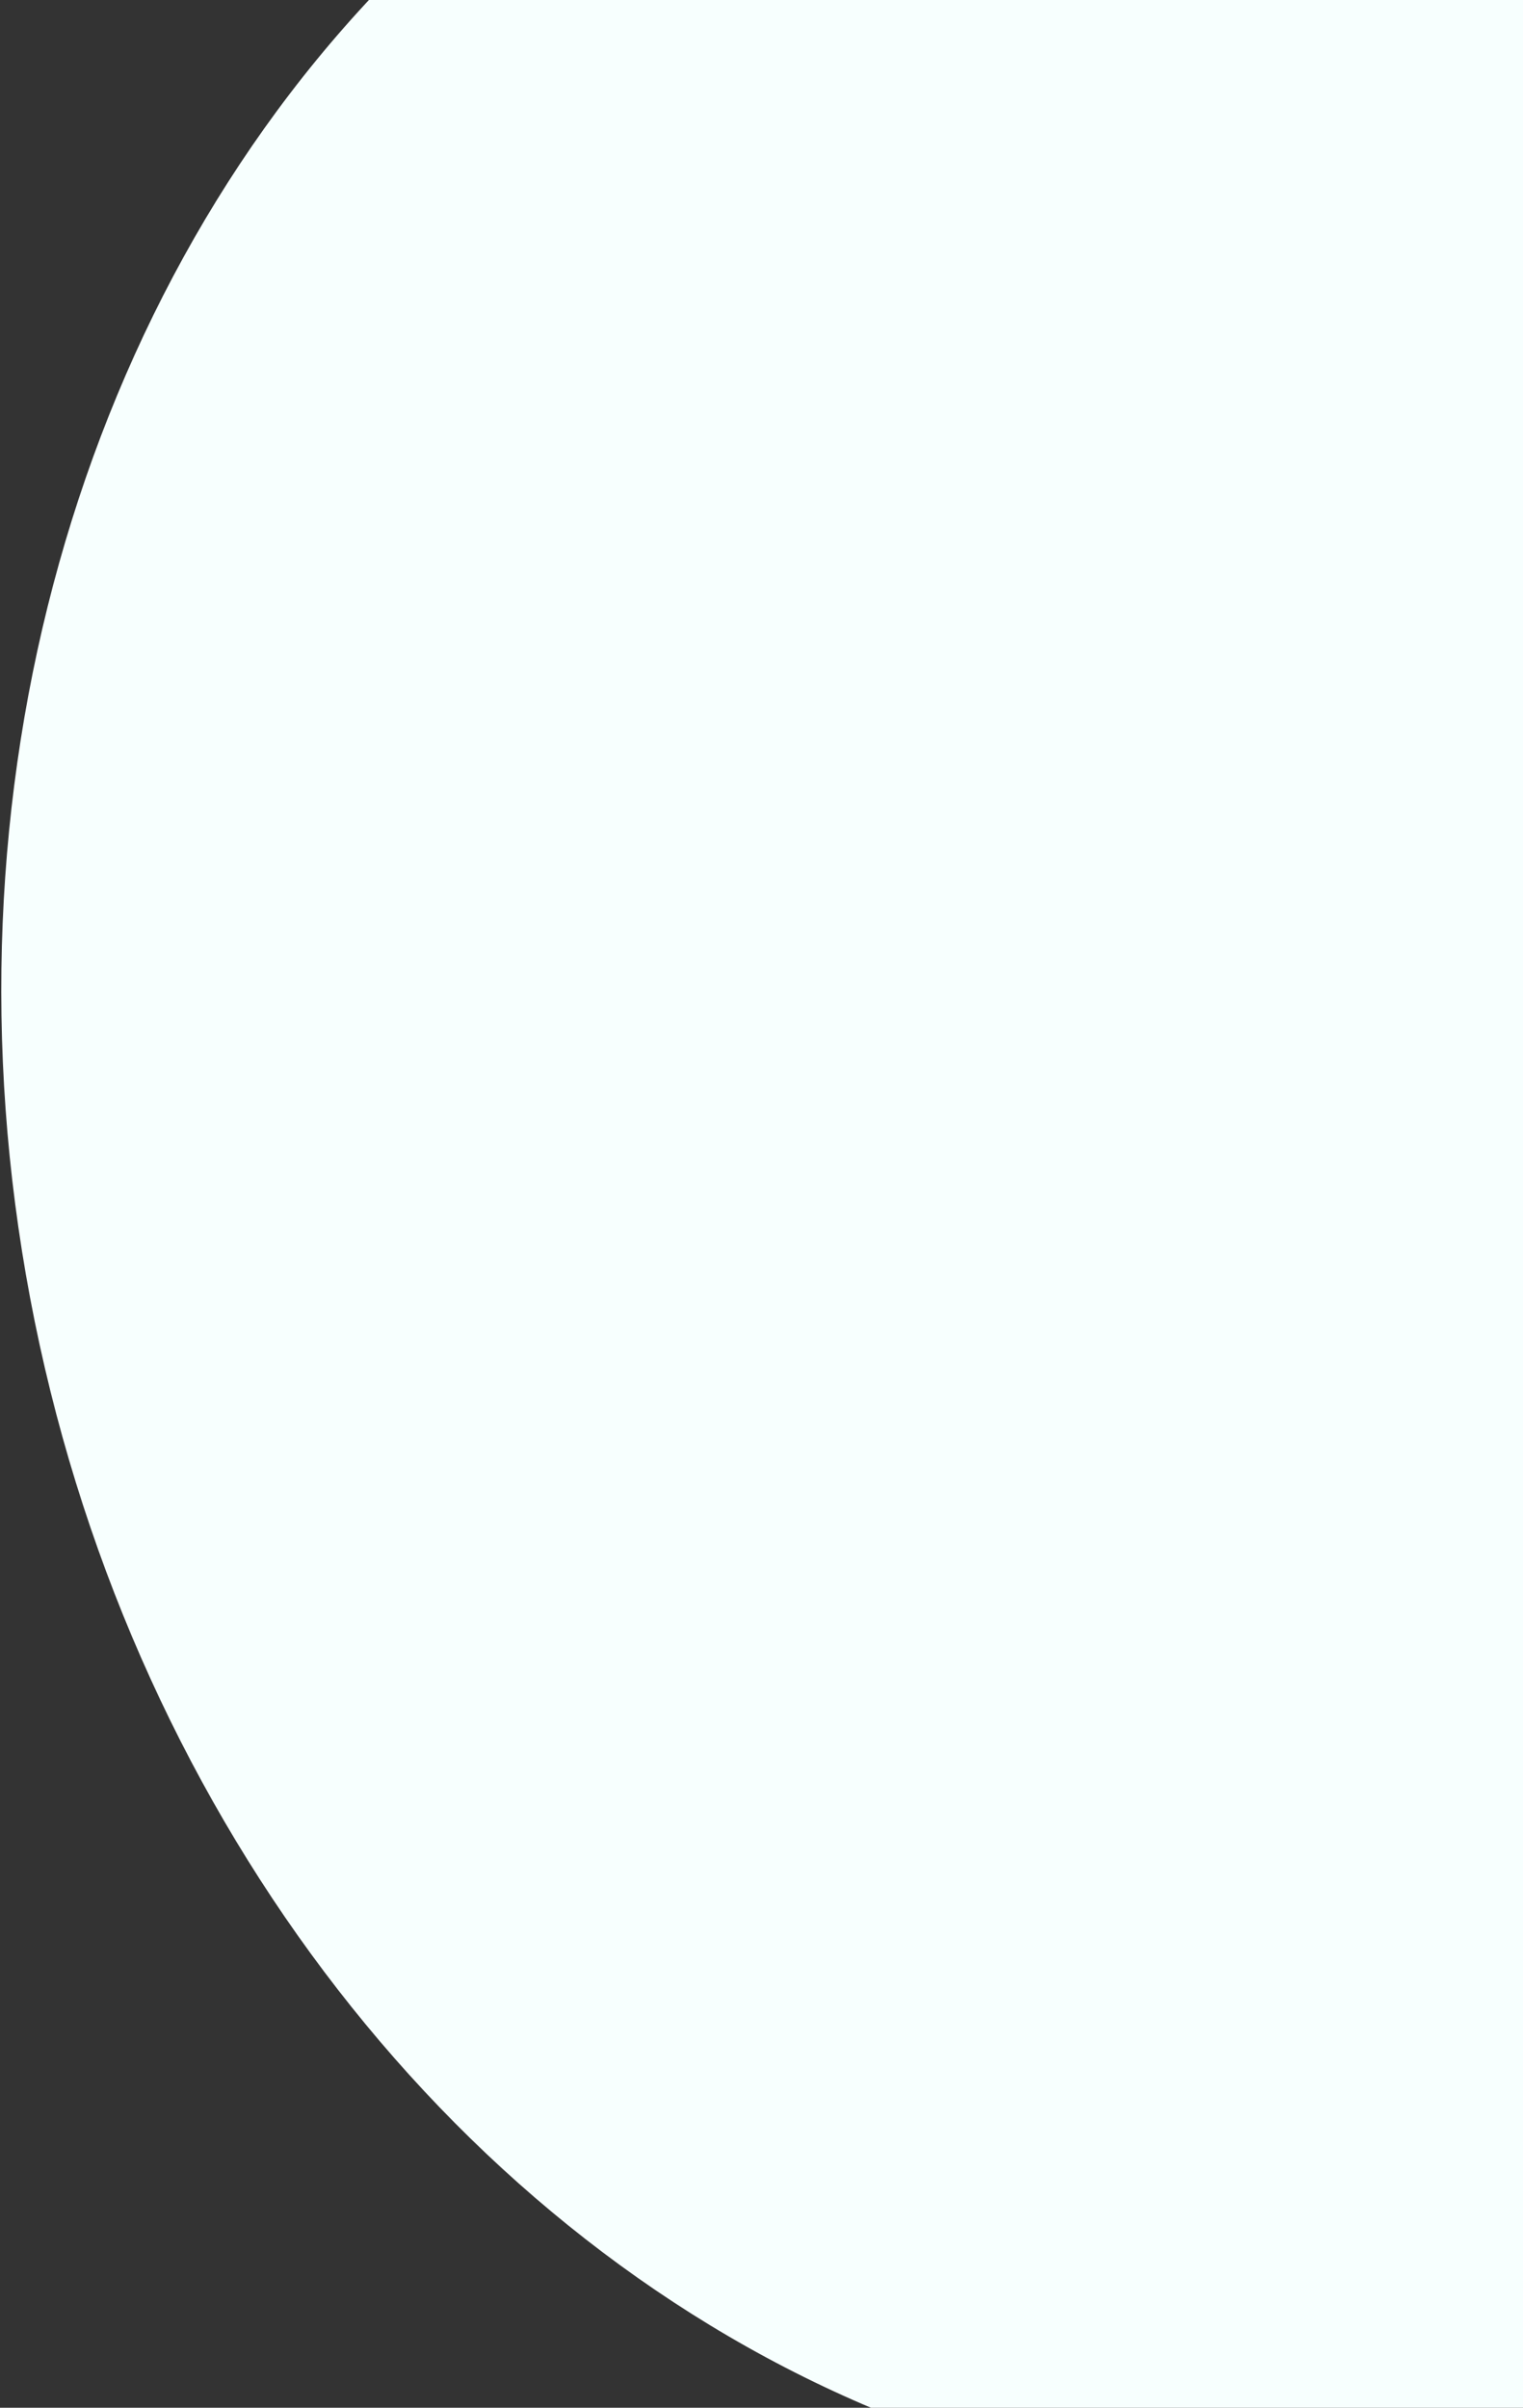 <svg width="648" height="1024" viewBox="0 0 648 1024" fill="none" xmlns="http://www.w3.org/2000/svg">
<rect x="0" y="0" width="648" height="1024" fill="#333333" stroke="none"/>
<ellipse cx="525.77" cy="455.403" rx="521.971" ry="609.543" transform="rotate(-10.666 525.77 455.403)" fill="#F7FFFE"/>
</svg>
